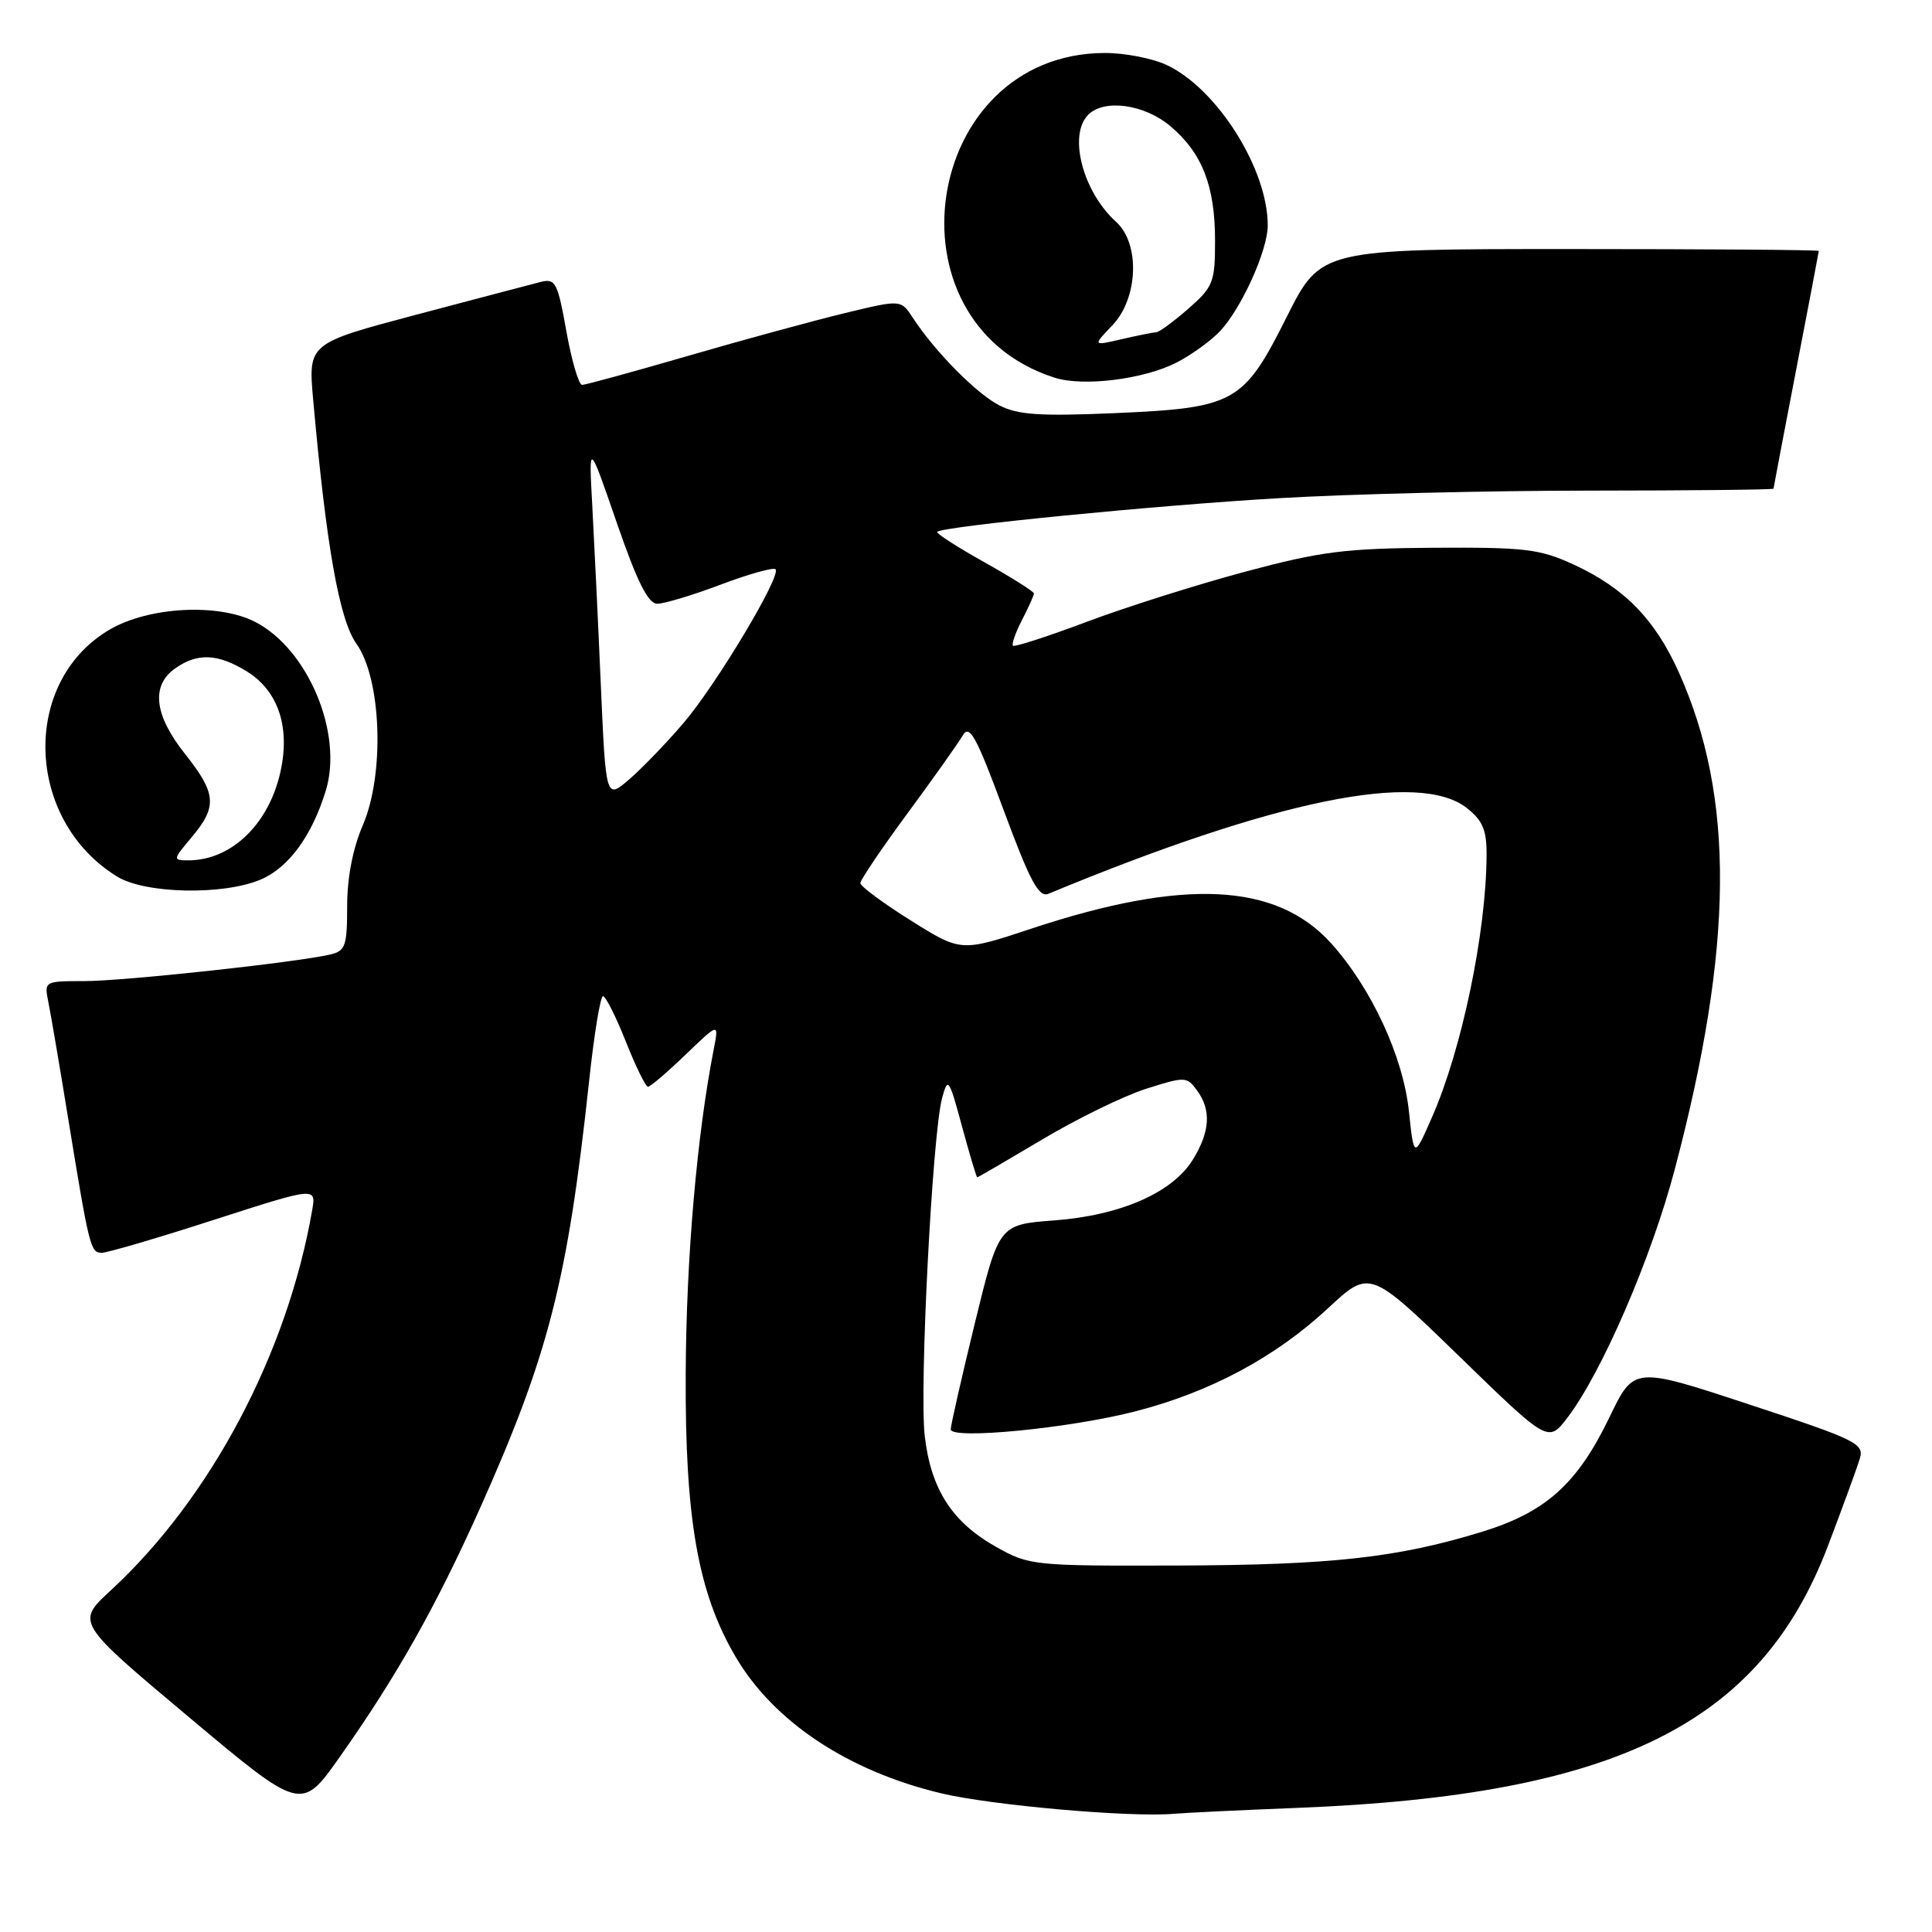 <?xml version="1.0" encoding="UTF-8" standalone="no"?>
<!DOCTYPE svg PUBLIC "-//W3C//DTD SVG 1.1//EN" "http://www.w3.org/Graphics/SVG/1.1/DTD/svg11.dtd" >
<svg xmlns="http://www.w3.org/2000/svg" xmlns:xlink="http://www.w3.org/1999/xlink" version="1.1" viewBox="0 0 256 256">
 <g >
 <path fill="currentColor"
d=" M 172.00 239.55 C 214.17 237.88 233.25 228.44 242.22 204.82 C 244.17 199.69 246.06 194.52 246.42 193.32 C 247.05 191.29 246.11 190.82 231.79 186.10 C 216.50 181.06 216.50 181.06 213.27 187.78 C 209.02 196.59 204.86 200.35 196.44 202.95 C 185.25 206.40 176.44 207.38 156.00 207.44 C 137.00 207.50 136.38 207.44 132.04 205.00 C 126.16 201.71 123.35 197.35 122.53 190.25 C 121.81 183.96 123.54 150.31 124.83 145.50 C 125.60 142.67 125.75 142.88 127.47 149.25 C 128.47 152.96 129.39 156.00 129.49 156.00 C 129.60 156.00 133.47 153.74 138.10 150.99 C 142.72 148.23 148.91 145.21 151.86 144.27 C 157.02 142.63 157.26 142.64 158.61 144.48 C 160.51 147.08 160.35 149.91 158.09 153.61 C 155.41 158.01 148.54 161.04 139.71 161.71 C 132.36 162.26 132.36 162.26 129.16 175.38 C 127.40 182.60 125.97 188.90 125.98 189.40 C 126.01 190.78 141.64 189.27 150.37 187.03 C 160.29 184.50 168.98 179.85 175.97 173.35 C 181.50 168.21 181.50 168.21 193.33 179.69 C 205.15 191.18 205.15 191.18 207.70 187.84 C 212.27 181.83 218.80 166.73 221.90 155.00 C 229.73 125.40 229.90 105.66 222.46 89.10 C 219.31 82.07 215.24 77.90 208.50 74.80 C 204.03 72.74 202.08 72.51 190.00 72.58 C 178.21 72.66 175.03 73.06 164.93 75.77 C 158.56 77.48 149.13 80.46 143.98 82.40 C 138.82 84.34 134.43 85.76 134.23 85.56 C 134.02 85.35 134.56 83.82 135.43 82.14 C 136.29 80.47 137.00 78.89 137.00 78.64 C 137.00 78.38 134.04 76.52 130.42 74.49 C 126.81 72.47 124.00 70.66 124.19 70.47 C 124.92 69.74 153.25 66.95 169.50 66.01 C 178.85 65.46 197.41 65.01 210.75 65.01 C 224.09 65.00 235.00 64.89 235.00 64.75 C 235.01 64.61 236.35 57.53 238.00 49.00 C 239.65 40.47 240.99 33.39 241.00 33.25 C 241.00 33.11 226.15 33.00 208.01 33.00 C 175.02 33.00 175.02 33.00 170.51 41.97 C 164.75 53.45 163.67 54.05 147.55 54.75 C 137.73 55.17 134.85 54.97 132.39 53.70 C 129.34 52.12 123.85 46.55 120.94 42.09 C 119.38 39.69 119.38 39.69 111.94 41.49 C 107.85 42.48 98.52 45.02 91.22 47.14 C 83.92 49.26 77.58 51.00 77.13 51.00 C 76.69 51.00 75.75 47.81 75.05 43.91 C 73.89 37.42 73.60 36.87 71.64 37.36 C 70.46 37.66 63.05 39.61 55.16 41.70 C 40.83 45.50 40.83 45.50 41.50 53.00 C 43.23 72.35 44.96 82.14 47.24 85.32 C 50.55 89.97 50.99 102.58 48.08 109.33 C 46.75 112.42 46.00 116.30 46.00 120.06 C 46.00 125.36 45.77 126.01 43.75 126.48 C 39.17 127.54 16.39 130.00 11.20 130.00 C 5.89 130.00 5.85 130.02 6.40 132.75 C 6.71 134.26 7.88 141.12 9.00 148.00 C 11.84 165.40 11.99 166.00 13.49 166.00 C 14.22 166.00 20.91 164.04 28.36 161.63 C 41.90 157.27 41.90 157.27 41.36 160.38 C 38.06 179.37 27.89 198.55 14.67 210.74 C 10.07 214.98 10.07 214.98 25.00 227.50 C 39.93 240.03 39.93 240.03 45.05 232.76 C 52.57 222.10 57.73 212.94 63.53 200.01 C 72.70 179.53 75.20 169.76 78.06 143.25 C 78.72 137.06 79.55 132.00 79.90 132.00 C 80.25 132.00 81.61 134.70 82.92 138.00 C 84.23 141.30 85.55 144.00 85.86 144.00 C 86.17 144.00 88.41 142.09 90.84 139.75 C 95.26 135.50 95.26 135.50 94.58 139.00 C 92.34 150.44 90.93 166.69 90.86 182.00 C 90.76 201.26 92.48 211.02 97.45 219.50 C 102.51 228.14 112.38 234.69 124.74 237.63 C 131.44 239.22 149.72 240.83 155.50 240.34 C 157.15 240.20 164.57 239.84 172.00 239.55 Z  M 34.51 116.56 C 38.22 115.01 41.35 110.75 43.18 104.72 C 45.48 97.17 40.82 86.03 33.84 82.42 C 28.97 79.90 19.73 80.38 14.52 83.43 C 2.76 90.33 3.30 108.61 15.50 116.14 C 19.20 118.43 29.50 118.66 34.51 116.56 Z  M 155.90 48.04 C 157.88 47.03 160.48 45.14 161.69 43.85 C 164.52 40.81 167.95 33.22 167.98 29.93 C 168.04 22.51 161.34 11.81 154.63 8.63 C 152.74 7.73 149.02 7.01 146.35 7.02 C 122.25 7.13 116.80 42.73 139.76 50.05 C 143.55 51.26 151.57 50.26 155.90 48.04 Z  M 186.69 147.25 C 185.92 139.98 181.71 130.90 176.35 124.96 C 169.10 116.95 156.85 116.36 136.66 123.05 C 127.34 126.14 127.34 126.14 120.67 121.96 C 117.00 119.66 114.00 117.43 114.00 117.02 C 114.00 116.60 116.81 112.44 120.25 107.77 C 123.69 103.10 126.98 98.46 127.57 97.45 C 128.46 95.92 129.36 97.55 132.99 107.35 C 136.48 116.78 137.65 118.96 138.92 118.43 C 168.92 105.99 188.02 102.08 194.37 107.07 C 196.47 108.73 197.00 109.99 196.98 113.32 C 196.93 123.54 193.71 139.03 189.75 148.03 C 187.35 153.50 187.35 153.50 186.69 147.25 Z  M 79.61 90.73 C 79.25 82.35 78.73 71.67 78.48 67.00 C 78.01 58.50 78.01 58.50 81.72 69.25 C 84.44 77.13 85.88 80.00 87.10 80.00 C 88.01 80.00 91.80 78.86 95.51 77.46 C 99.22 76.06 102.48 75.15 102.76 75.43 C 103.58 76.24 94.96 90.65 90.59 95.78 C 88.37 98.38 85.15 101.73 83.42 103.23 C 80.28 105.95 80.28 105.95 79.61 90.73 Z  M 25.41 110.92 C 28.82 106.87 28.68 105.14 24.51 99.89 C 20.42 94.75 19.98 90.83 23.22 88.56 C 26.17 86.49 28.83 86.60 32.65 88.93 C 36.99 91.58 38.58 96.63 37.03 102.82 C 35.35 109.49 30.48 114.00 24.96 114.00 C 22.87 114.00 22.88 113.93 25.41 110.92 Z  M 147.39 43.11 C 150.82 39.53 151.09 32.30 147.90 29.41 C 143.47 25.40 141.51 17.89 144.20 15.20 C 146.32 13.08 151.62 13.81 155.06 16.70 C 159.29 20.26 161.00 24.63 161.00 31.86 C 161.00 37.40 160.77 38.00 157.47 40.90 C 155.52 42.60 153.61 44.01 153.22 44.02 C 152.82 44.04 150.76 44.45 148.64 44.94 C 144.78 45.84 144.78 45.84 147.39 43.11 Z "/>
</g>
</svg>